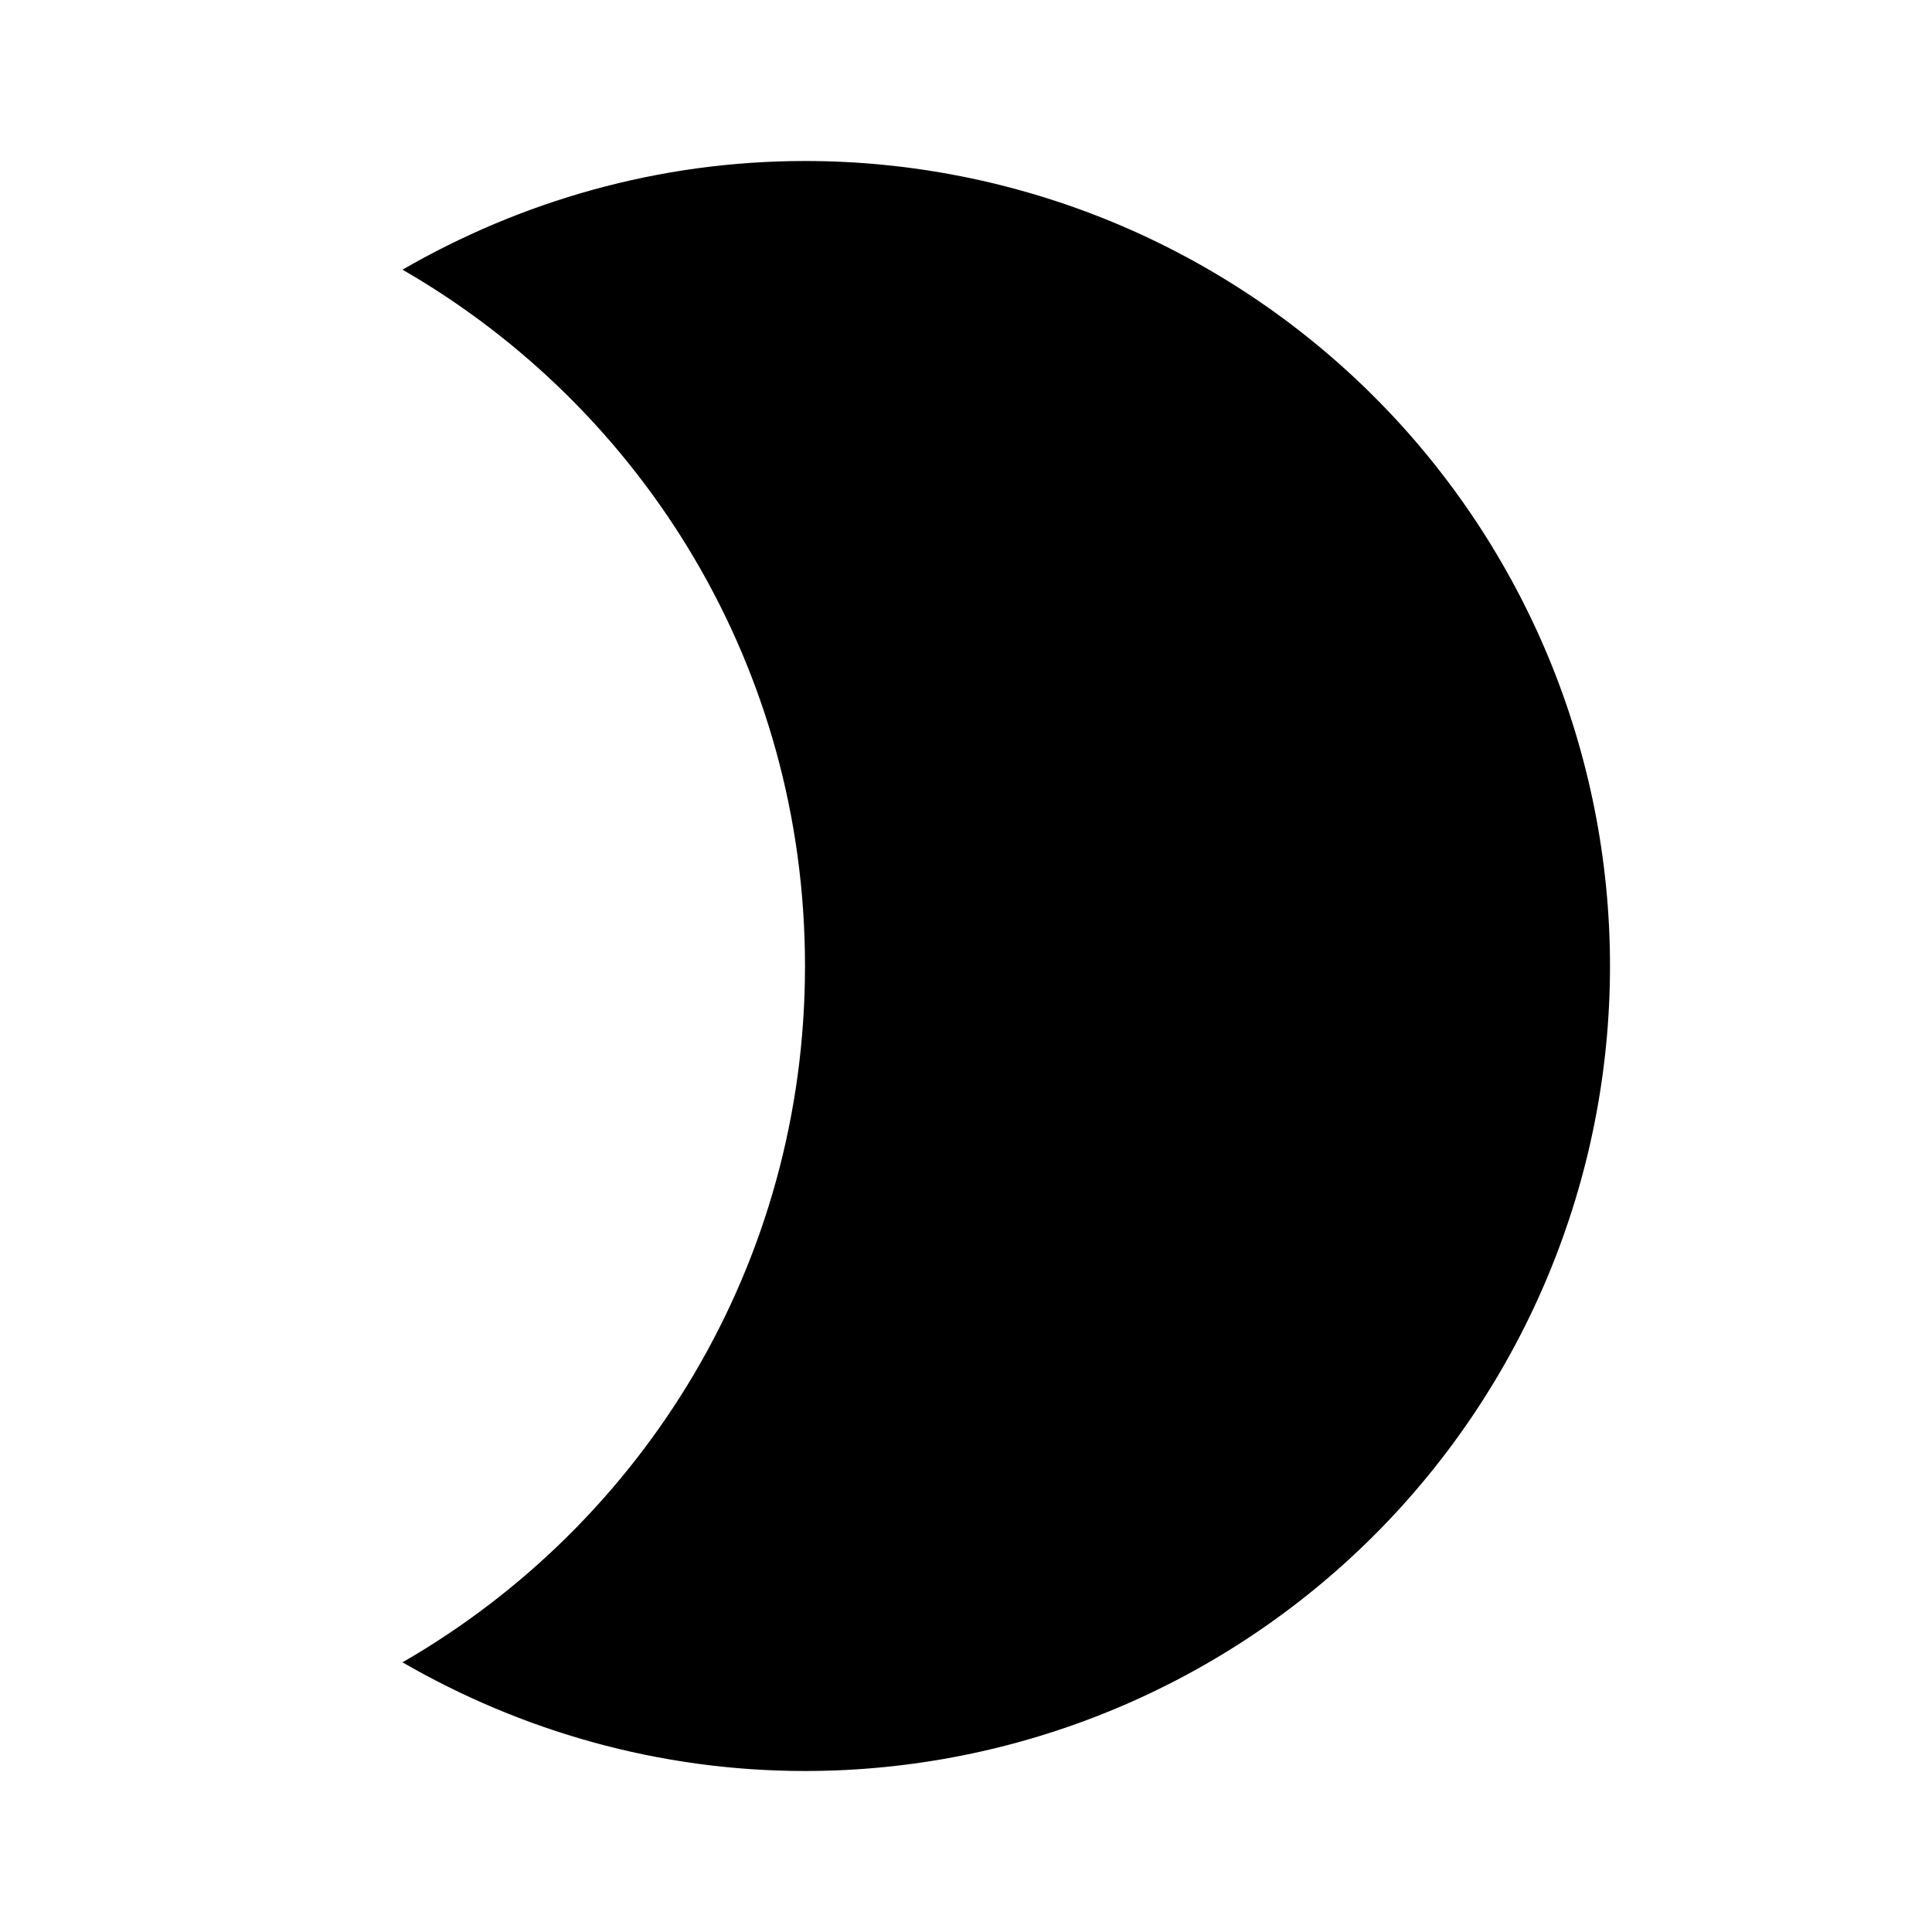 <svg width="24" height="24" viewBox="0 0 24 24" fill="none" xmlns="http://www.w3.org/2000/svg">
<path d="M10 2C8.18 2 6.47 2.5 5 3.35C8 5.08 10 8.3 10 12C10 15.7 8 18.92 5 20.65C6.47 21.5 8.18 22 10 22C12.652 22 15.196 20.946 17.071 19.071C18.946 17.196 20 14.652 20 12C20 10.687 19.741 9.386 19.239 8.173C18.736 6.96 18 5.858 17.071 4.929C16.142 4 15.04 3.264 13.827 2.761C12.614 2.259 11.313 2 10 2Z" fill="black"/>
</svg>
